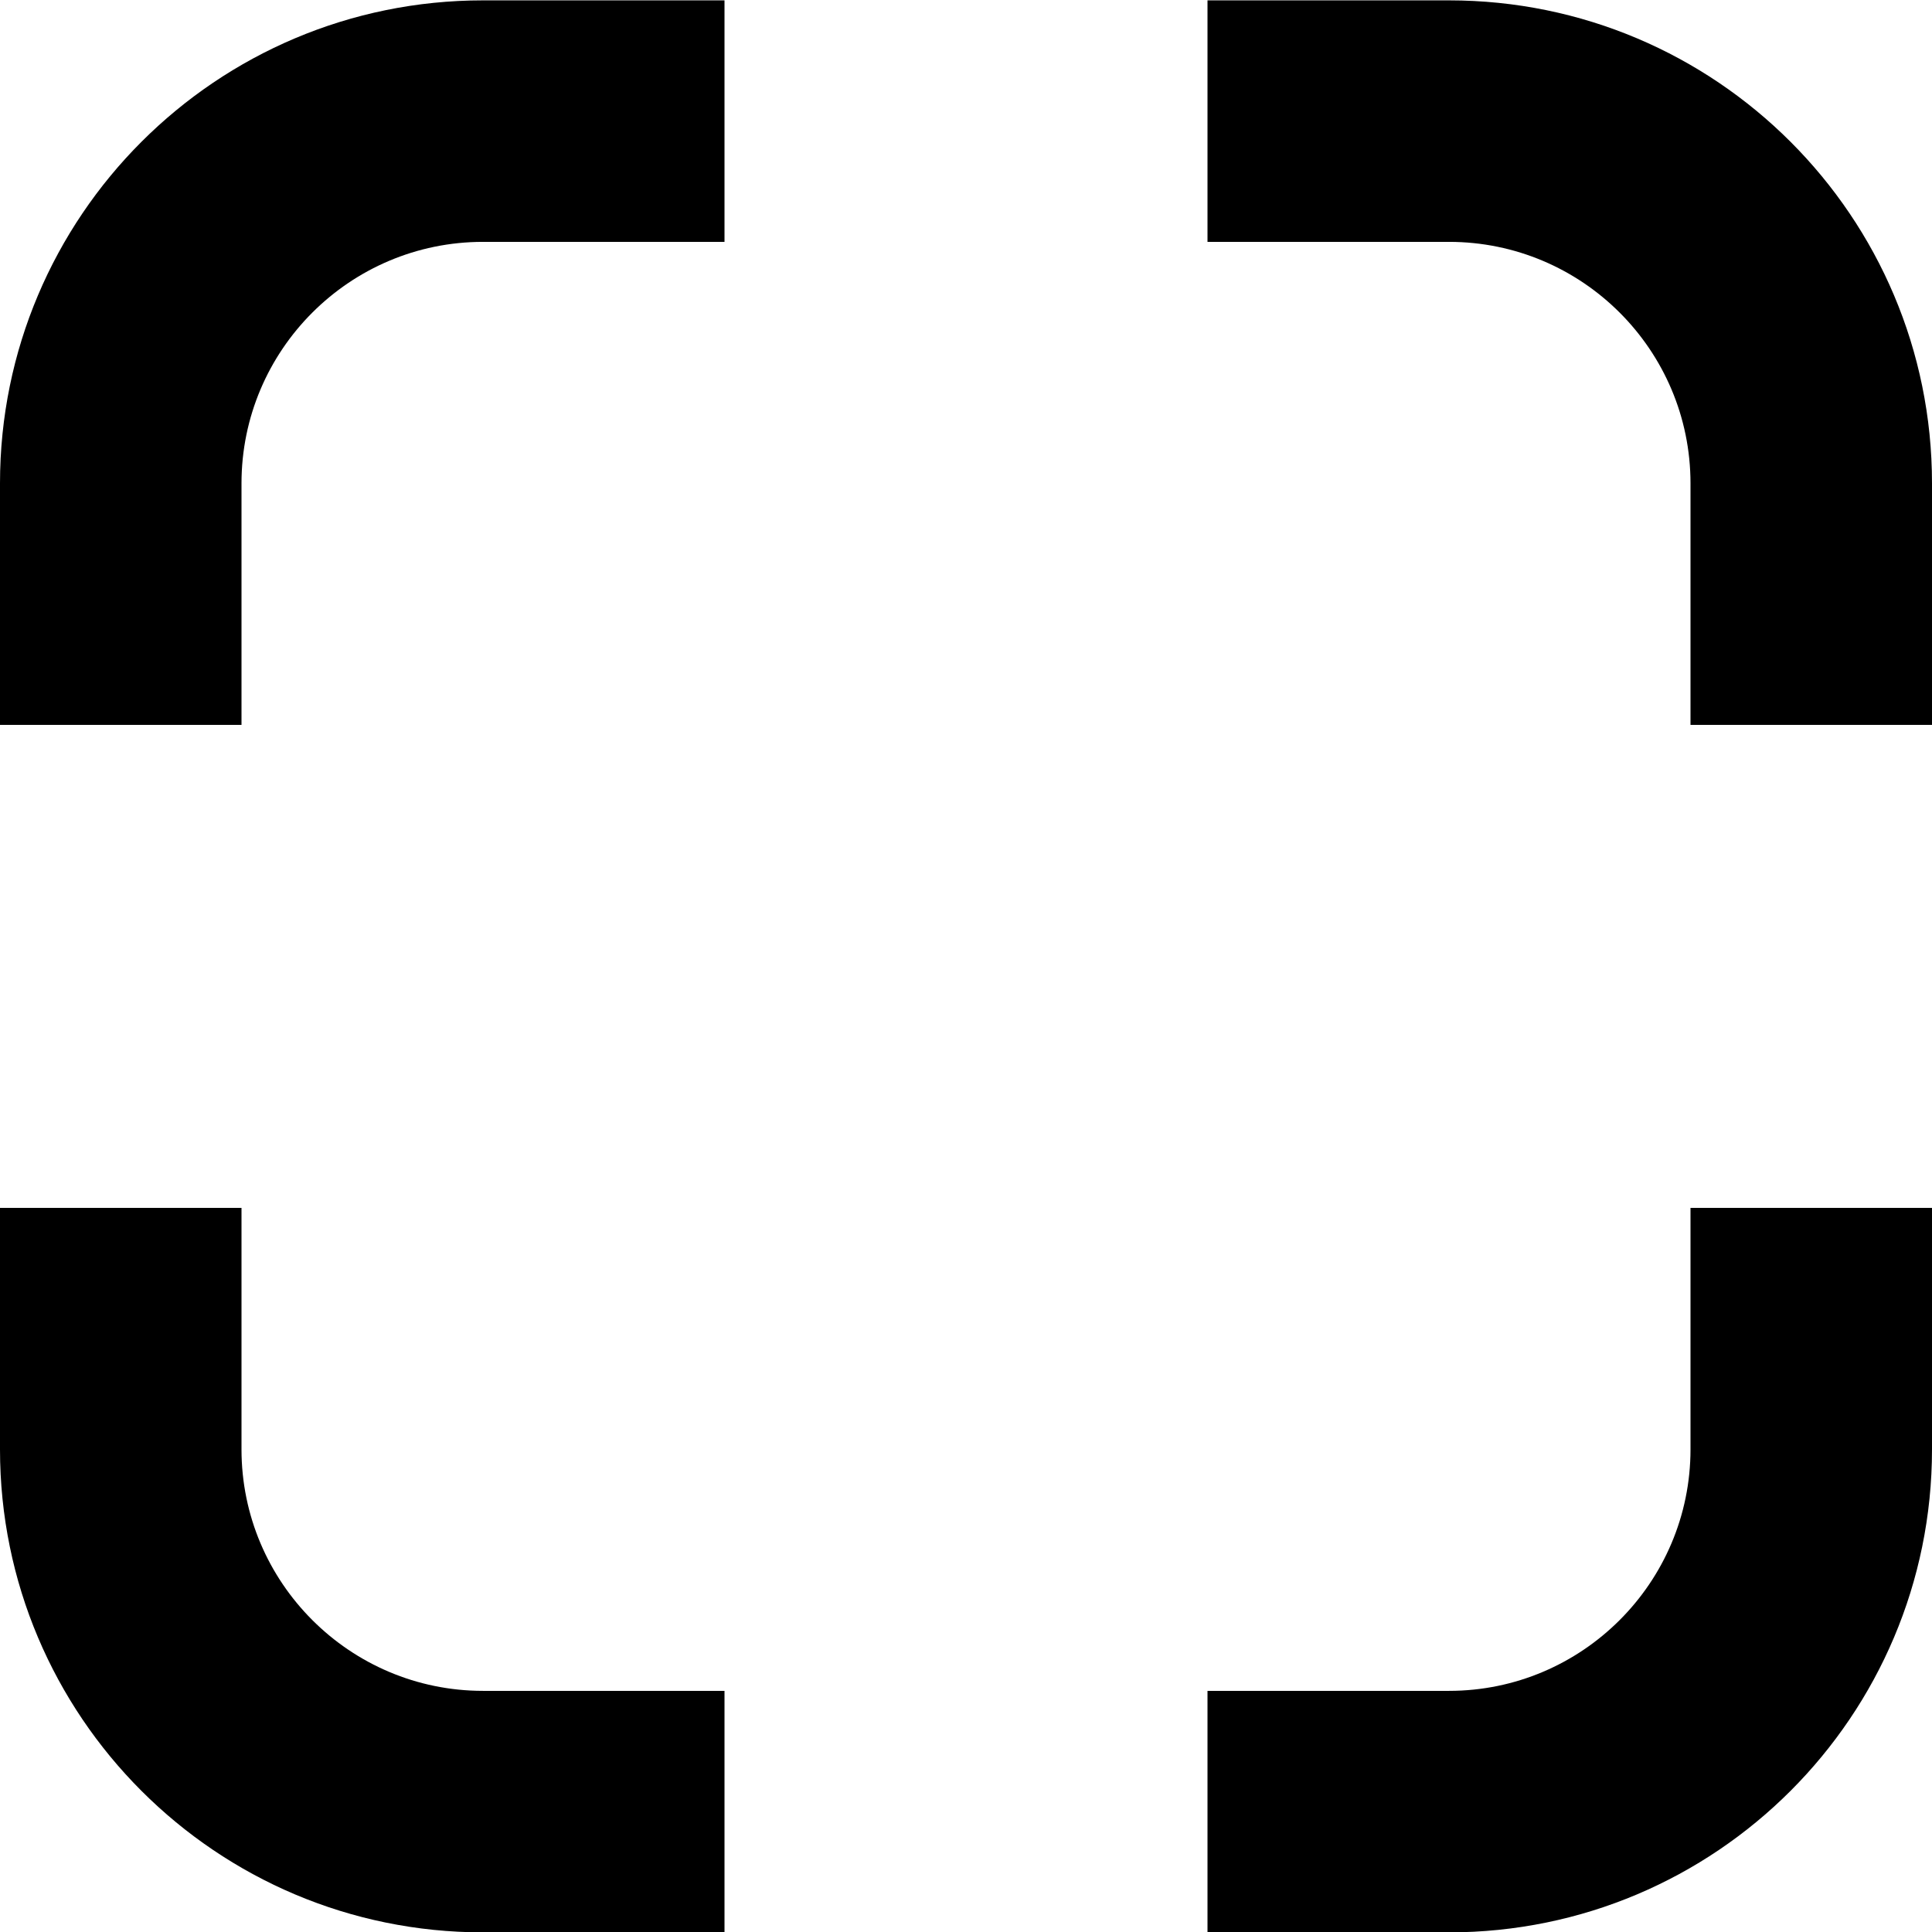 <!--
* SPDX-FileCopyrightText: © 2020 Liferay, Inc. <https://liferay.com>
* SPDX-FileCopyrightText: © 2020 Contributors to the project Clay <https://github.com/liferay/clay/graphs/contributors>
*
* SPDX-License-Identifier: BSD-3-Clause
-->
<svg  viewBox="0 0 16 16" xmlns="http://www.w3.org/2000/svg">
<path class="lexicon-icon-outline" fill-rule="evenodd" clip-rule="evenodd" d="M2 4.003C2 2.899 2.897 2.003 4 2.003H6V0.003H4C1.791 0.003 0 1.793 0 4.003V6.003H2V4.003ZM10 0.003H12C14.209 0.003 16 1.793 16 4.003V6.003H14V4.003C14 2.899 13.103 2.003 12 2.003H10V0.003ZM12 14.003C13.103 14.003 14 13.106 14 12.003V10.003H16V12.003C16 14.212 14.209 16.003 12 16.003H10V14.003H12ZM2 10.003V12.003C2 13.106 2.897 14.003 4 14.003H6V16.003H4C1.791 16.003 0 14.212 0 12.003V10.003H2Z" />
</svg>
